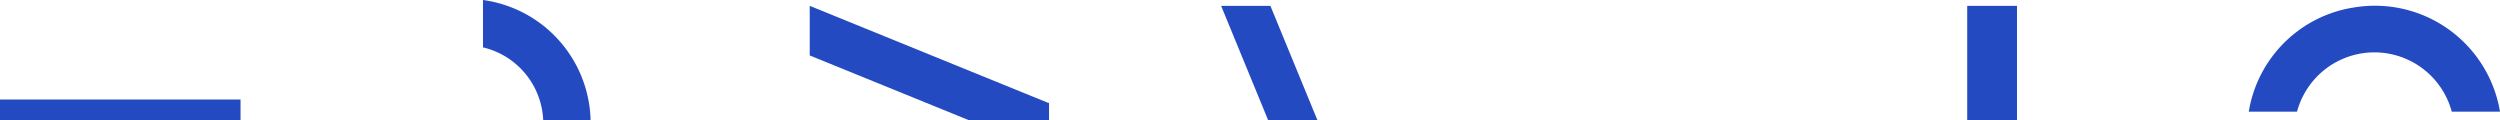 <svg id="Component_3_1" data-name="Component 3 – 1" xmlns="http://www.w3.org/2000/svg" width="415.612" height="20" viewBox="0 0 415.612 20">
  <rect id="Rectangle_9" data-name="Rectangle 9" width="8.276" height="39.272" transform="translate(327.04 0.974)" fill="#244ac2"/>
  <rect id="Rectangle_10" data-name="Rectangle 10" width="39.988" height="8.128" transform="translate(0 16.546)" fill="#244ac2"/>
  <path id="Path_2" data-name="Path 2" d="M845.482,3460.992v8.246l29.531,12.013-29.531,12.012v8.247l39.668-16.135.114.046v-8.339l-.115.047Z" transform="translate(-710.869 -3460.018)" fill="#244ac2"/>
  <path id="Path_3" data-name="Path 3" d="M1278.04,3460.992l16.073,39.07h8.192l-16.073-39.07Z" transform="translate(-1075.035 -3460.018)" fill="#244ac2"/>
  <path id="Path_4" data-name="Path 4" d="M501.931,3454.72v7.876a13.01,13.01,0,0,1,9.64,15.8,13.144,13.144,0,0,1-9.64,9.468v7.876a20.7,20.7,0,0,0,0-41.019Z" transform="translate(-421.637 -3454.72)" fill="#244ac2"/>
  <path id="Path_5" data-name="Path 5" d="M1586.931,3619.63a13.145,13.145,0,0,1-9.641-9.469h-8.02a21.19,21.19,0,0,0,41.764,0h-8.018A13.279,13.279,0,0,1,1586.931,3619.63Z" transform="translate(-1320.218 -3586.023)" fill="#244ac2"/>
  <path id="Path_6" data-name="Path 6" d="M2376.227,3461.212a20.943,20.943,0,0,0-17.667,17.35h8.02a13.321,13.321,0,0,1,25.726,0h8.019A21.08,21.08,0,0,0,2376.227,3461.212Z" transform="translate(-1984.713 -3459.998)" fill="#244ac2"/>
</svg>
